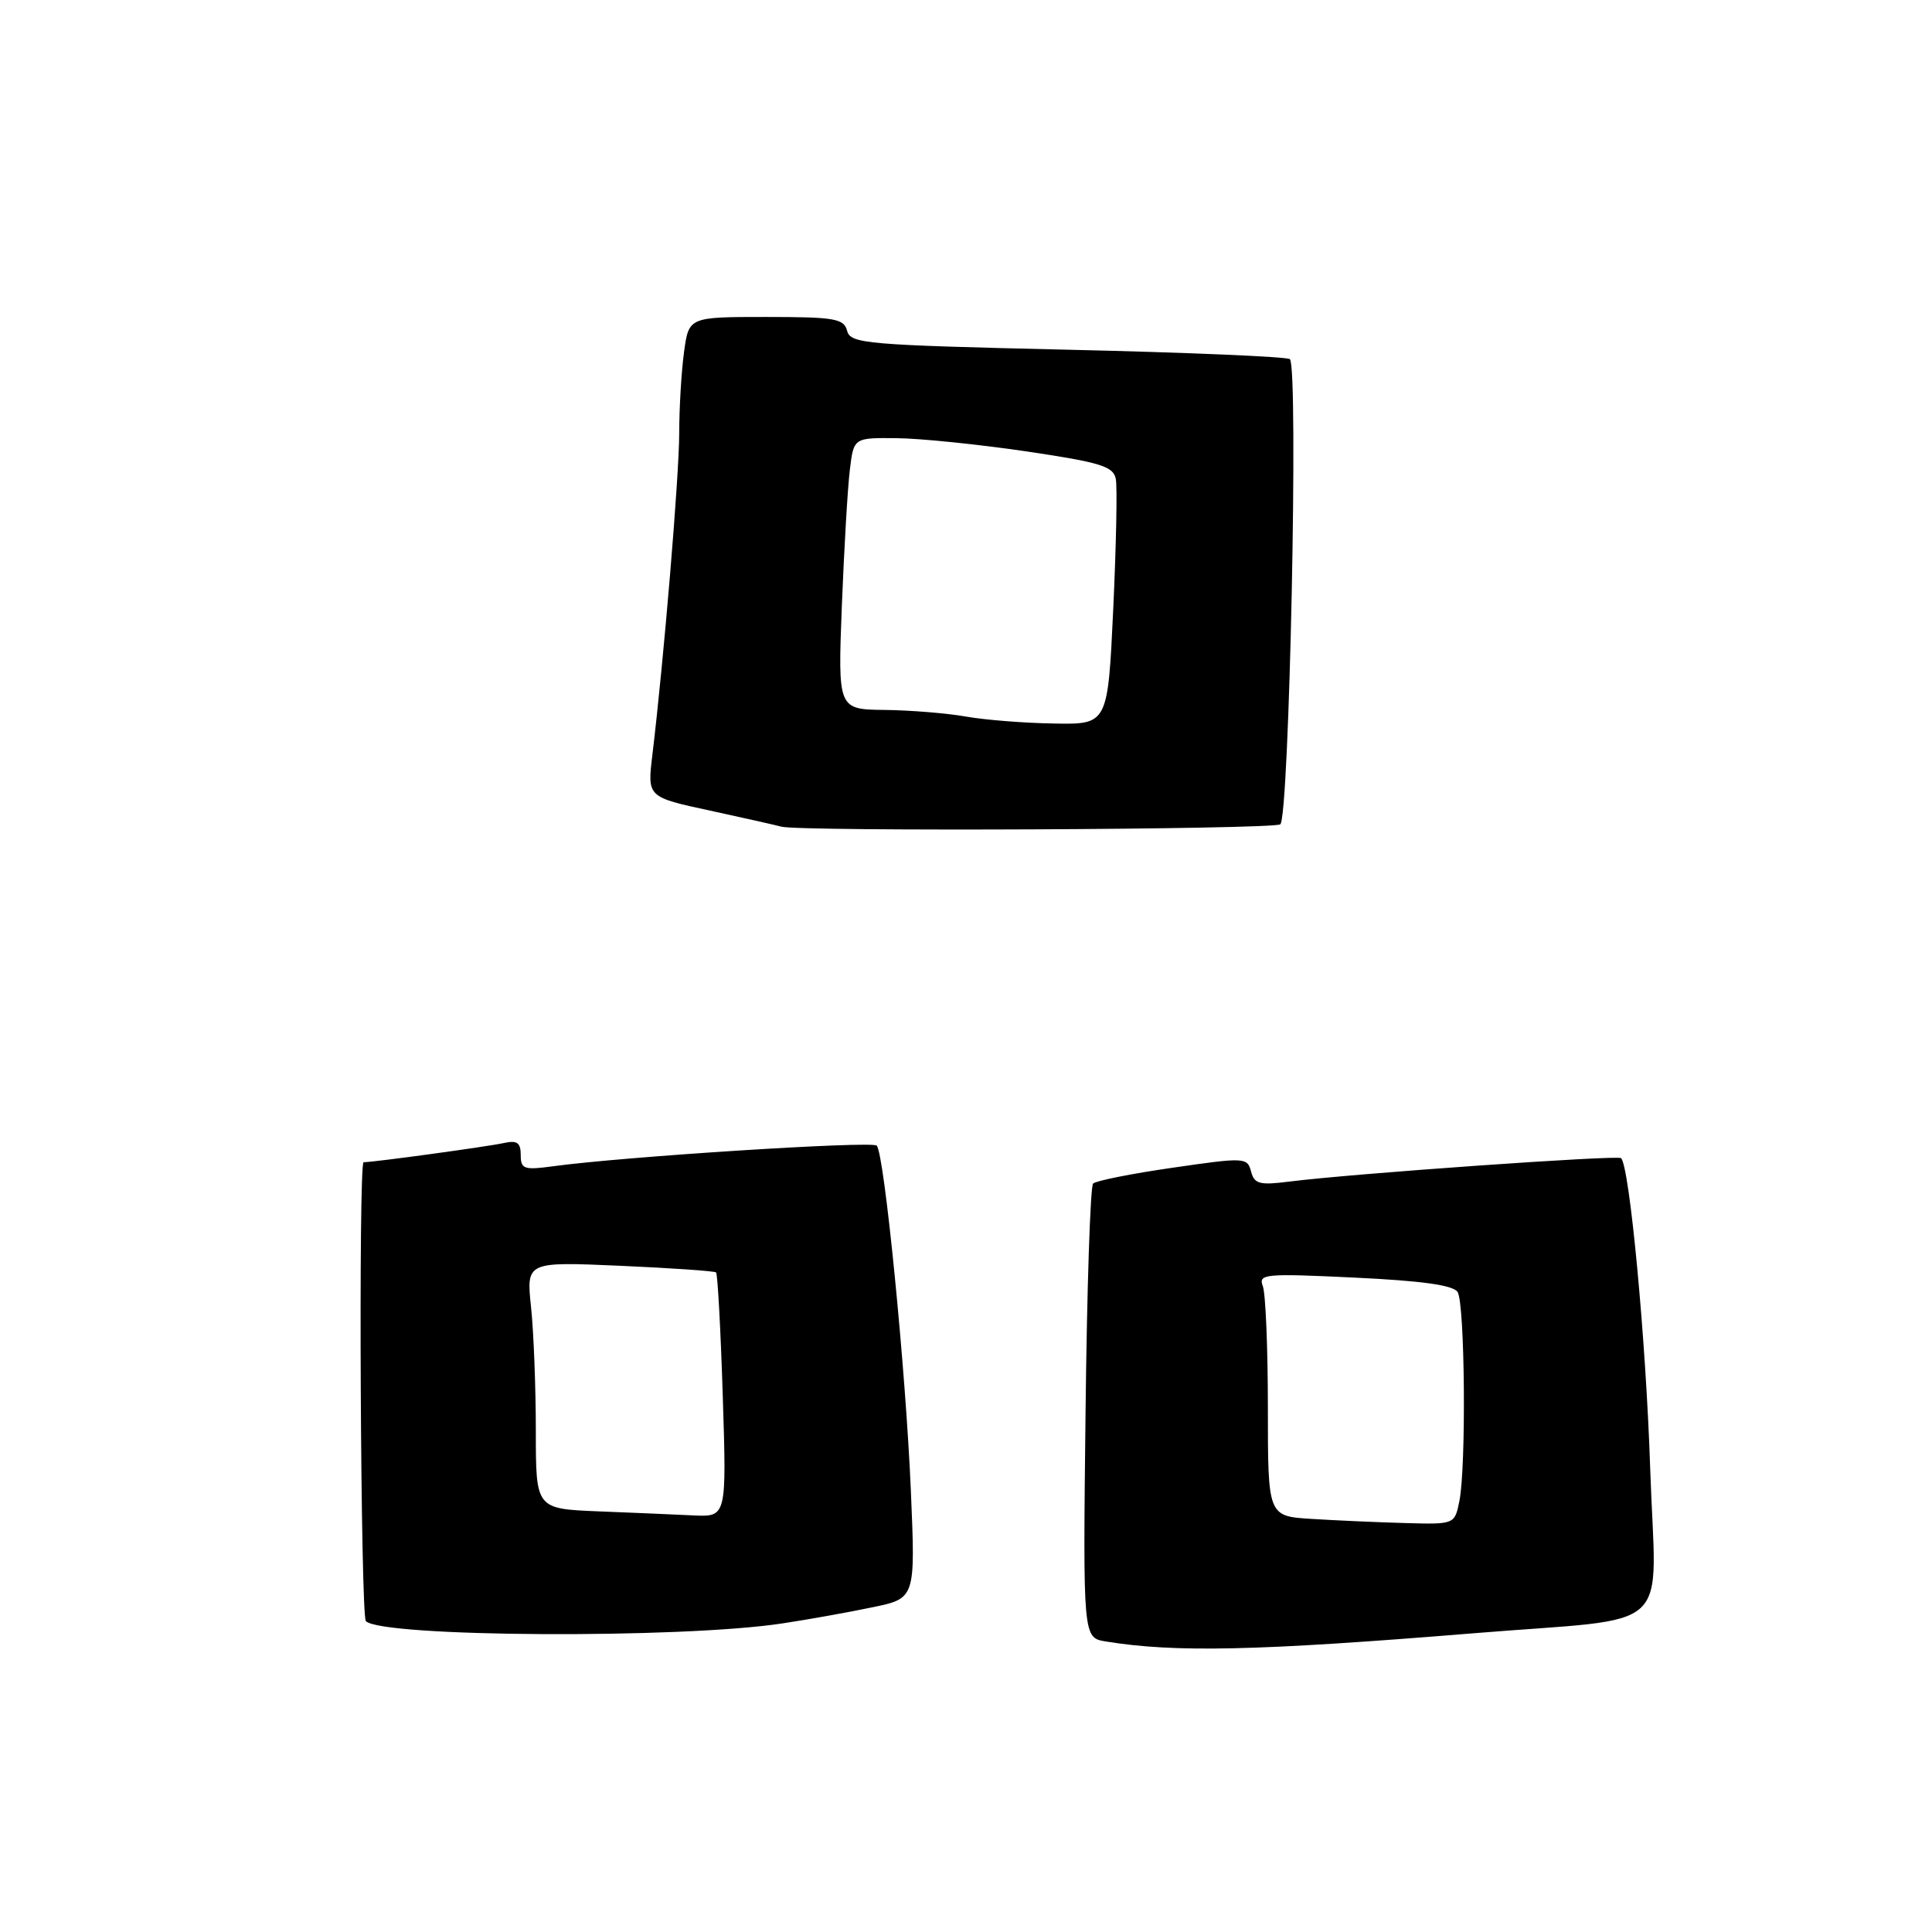 <?xml version="1.0" encoding="UTF-8" standalone="no"?>
<!DOCTYPE svg PUBLIC "-//W3C//DTD SVG 1.1//EN" "http://www.w3.org/Graphics/SVG/1.1/DTD/svg11.dtd" >
<svg xmlns="http://www.w3.org/2000/svg" xmlns:xlink="http://www.w3.org/1999/xlink" version="1.1" viewBox="0 0 256 256">
 <g >
 <path fill="currentColor"
d=" M 195.21 216.42 C 222.38 214.19 219.40 216.96 218.66 194.60 C 218.10 177.57 215.94 154.61 214.80 153.46 C 214.36 153.03 179.18 155.51 170.89 156.56 C 166.90 157.07 166.20 156.89 165.77 155.22 C 165.28 153.36 164.93 153.34 155.38 154.73 C 149.95 155.51 145.20 156.46 144.84 156.83 C 144.47 157.20 144.02 170.89 143.84 187.25 C 143.50 217.00 143.50 217.00 146.50 217.50 C 155.70 219.00 166.54 218.76 195.21 216.42 Z  M 103.67 215.11 C 107.07 214.60 112.42 213.64 115.57 212.98 C 121.30 211.80 121.30 211.80 120.70 197.65 C 120.02 181.56 117.18 152.85 116.17 151.80 C 115.55 151.16 82.69 153.25 73.25 154.54 C 69.43 155.06 69.00 154.91 69.00 153.04 C 69.00 151.40 68.52 151.07 66.75 151.46 C 64.55 151.94 49.52 154.00 48.18 154.00 C 47.48 154.00 47.78 214.11 48.48 214.81 C 50.61 216.94 90.24 217.16 103.67 215.11 Z  M 169.64 109.23 C 170.84 108.46 172.07 48.77 170.92 47.59 C 170.60 47.27 157.37 46.70 141.53 46.34 C 114.74 45.72 112.69 45.54 112.25 43.84 C 111.82 42.21 110.62 42.00 101.52 42.00 C 91.27 42.00 91.27 42.00 90.64 46.64 C 90.29 49.19 90.00 54.03 90.00 57.39 C 89.99 63.08 87.97 87.35 86.44 100.06 C 85.77 105.62 85.77 105.62 94.13 107.42 C 98.74 108.42 102.95 109.37 103.50 109.53 C 105.68 110.21 168.57 109.92 169.64 109.23 Z  M 173.75 201.26 C 168.00 200.90 168.00 200.90 168.00 186.53 C 168.00 178.63 167.70 171.38 167.33 170.42 C 166.71 168.80 167.57 168.72 179.49 169.29 C 188.39 169.71 192.57 170.29 193.14 171.20 C 194.11 172.72 194.29 194.30 193.38 198.88 C 192.75 202.00 192.75 202.00 186.12 201.81 C 182.48 201.71 176.91 201.46 173.75 201.26 Z  M 79.25 200.26 C 71.00 199.92 71.00 199.92 71.00 189.61 C 71.00 183.93 70.72 176.57 70.37 173.23 C 69.73 167.18 69.73 167.18 82.12 167.72 C 88.93 168.02 94.67 168.42 94.88 168.60 C 95.09 168.78 95.49 176.14 95.77 184.96 C 96.28 201.00 96.28 201.00 91.89 200.80 C 89.48 200.68 83.79 200.44 79.25 200.26 Z  M 128.00 94.95 C 125.53 94.51 120.69 94.11 117.26 94.07 C 111.02 94.00 111.02 94.00 111.55 80.25 C 111.85 72.69 112.32 64.59 112.61 62.25 C 113.12 58.00 113.12 58.00 118.81 58.06 C 121.94 58.09 129.67 58.88 135.99 59.81 C 145.83 61.27 147.53 61.79 147.85 63.46 C 148.06 64.52 147.90 72.28 147.51 80.70 C 146.79 96.00 146.79 96.00 139.64 95.87 C 135.72 95.81 130.47 95.39 128.00 94.95 Z "/>
</g>
</svg>